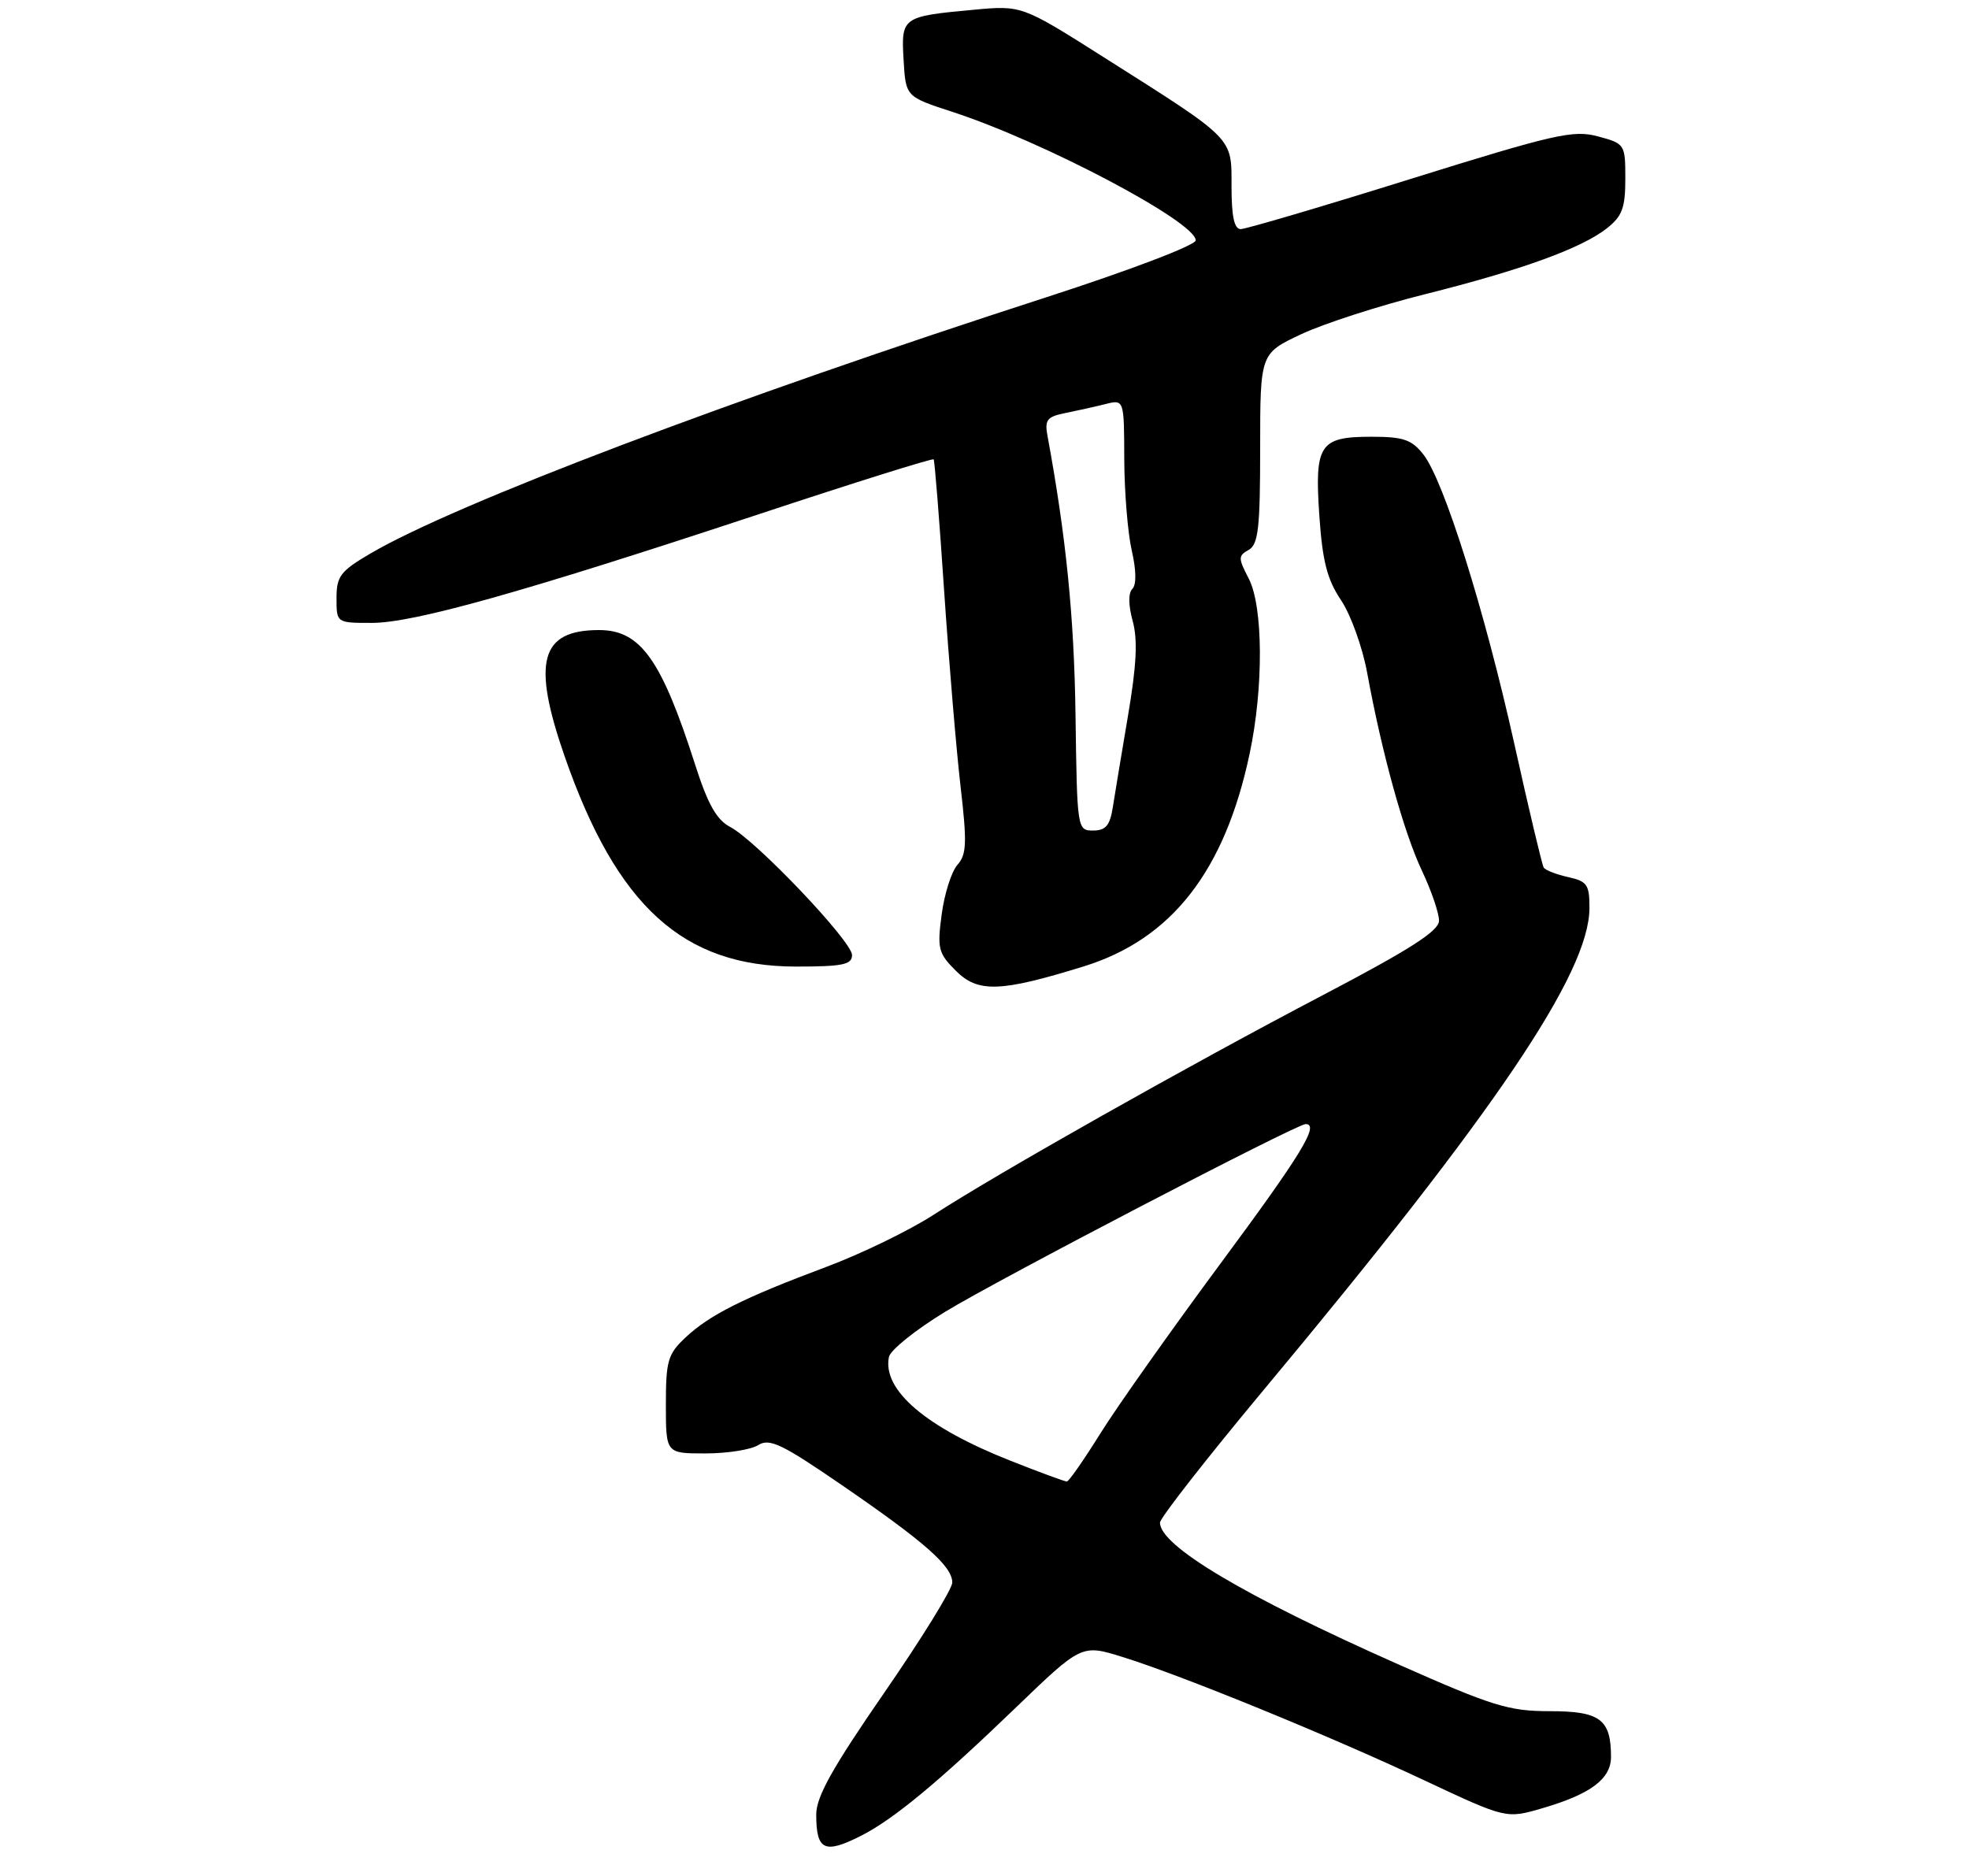 <?xml version="1.0" encoding="UTF-8" standalone="no"?>
<!DOCTYPE svg PUBLIC "-//W3C//DTD SVG 1.1//EN" "http://www.w3.org/Graphics/SVG/1.1/DTD/svg11.dtd" >
<svg xmlns="http://www.w3.org/2000/svg" xmlns:xlink="http://www.w3.org/1999/xlink" version="1.1" viewBox="0 0 275 262">
 <g >
 <path fill="currentColor"
d=" M 120.30 256.38 C 124.82 254.08 131.05 248.92 141.78 238.59 C 151.06 229.65 151.06 229.65 156.78 231.43 C 165.05 234.00 185.70 242.44 198.93 248.66 C 210.37 254.03 210.37 254.03 215.43 252.55 C 222.17 250.58 225.00 248.46 225.00 245.38 C 225.00 240.14 223.48 239.00 216.48 239.00 C 210.71 239.00 208.49 238.31 195.27 232.45 C 173.75 222.90 161.99 215.90 162.01 212.66 C 162.01 212.02 168.58 203.62 176.60 194.00 C 208.83 155.34 221.97 135.90 221.99 126.83 C 222.00 123.56 221.67 123.09 219.01 122.50 C 217.37 122.14 215.83 121.54 215.60 121.17 C 215.37 120.79 213.53 113.06 211.52 103.99 C 207.36 85.25 201.66 67.11 198.79 63.47 C 197.17 61.40 196.00 61.00 191.55 61.00 C 184.28 61.00 183.58 62.07 184.27 72.09 C 184.70 78.38 185.36 80.94 187.29 83.82 C 188.65 85.84 190.30 90.42 190.95 94.00 C 193.00 105.19 196.07 116.27 198.58 121.58 C 199.91 124.39 200.99 127.55 200.98 128.60 C 200.96 130.03 196.98 132.58 184.74 139.00 C 166.16 148.73 139.37 163.85 130.37 169.68 C 127.00 171.86 120.25 175.14 115.37 176.96 C 103.83 181.28 99.12 183.64 95.75 186.80 C 93.27 189.12 93.00 190.05 93.00 196.19 C 93.00 203.00 93.00 203.00 98.51 203.00 C 101.55 203.00 104.87 202.48 105.89 201.84 C 107.48 200.84 109.20 201.67 117.63 207.46 C 129.22 215.42 133.00 218.76 133.00 221.03 C 133.00 221.94 128.72 228.86 123.50 236.42 C 116.27 246.89 114.00 250.94 114.00 253.42 C 114.00 258.46 115.14 259.00 120.30 256.38 Z  M 151.38 134.97 C 163.64 131.17 171.06 121.66 174.53 105.27 C 176.49 96.03 176.43 84.72 174.40 80.80 C 172.92 77.95 172.92 77.62 174.40 76.80 C 175.74 76.04 176.00 73.77 176.00 62.63 C 176.00 49.37 176.00 49.37 181.75 46.67 C 184.91 45.19 192.68 42.68 199.00 41.10 C 212.56 37.70 220.85 34.69 224.42 31.89 C 226.57 30.20 227.00 29.03 227.00 24.97 C 227.00 20.15 226.94 20.06 223.18 19.05 C 219.75 18.12 217.16 18.71 196.96 25.01 C 184.64 28.86 173.98 32.00 173.28 32.00 C 172.38 32.00 172.00 30.22 172.00 26.05 C 172.00 19.10 172.53 19.63 154.10 7.96 C 142.70 0.74 142.70 0.74 135.93 1.37 C 125.98 2.29 125.85 2.39 126.20 8.38 C 126.50 13.50 126.50 13.50 133.00 15.62 C 145.78 19.78 167.00 30.99 167.00 33.57 C 167.00 34.24 157.90 37.71 146.25 41.48 C 102.07 55.77 63.60 70.36 51.75 77.30 C 47.54 79.77 47.00 80.47 47.00 83.54 C 47.00 87.00 47.00 87.00 51.92 87.00 C 57.79 87.00 72.92 82.75 105.83 71.87 C 119.21 67.44 130.27 63.97 130.40 64.16 C 130.54 64.35 131.20 72.60 131.86 82.50 C 132.53 92.40 133.56 104.68 134.15 109.79 C 135.07 117.72 135.01 119.34 133.72 120.79 C 132.89 121.73 131.90 124.84 131.52 127.71 C 130.88 132.48 131.05 133.14 133.49 135.58 C 136.60 138.69 139.71 138.58 151.38 134.97 Z  M 119.00 133.39 C 119.00 131.48 105.58 117.37 101.98 115.50 C 100.09 114.51 98.86 112.34 97.10 106.84 C 92.38 92.10 89.46 88.00 83.67 88.00 C 75.46 88.00 74.26 92.41 78.87 105.67 C 86.16 126.60 95.42 135.00 111.20 135.00 C 117.70 135.00 119.00 134.73 119.00 133.39 Z  M 141.15 204.03 C 129.32 199.36 123.22 194.16 124.15 189.53 C 124.34 188.57 127.88 185.73 132.00 183.22 C 139.40 178.70 181.08 157.00 182.35 157.00 C 184.34 157.00 181.77 161.21 170.43 176.52 C 163.52 185.86 155.98 196.52 153.68 200.21 C 151.38 203.90 149.28 206.92 149.00 206.92 C 148.72 206.93 145.19 205.63 141.15 204.03 Z  M 150.21 99.79 C 150.02 86.12 148.89 74.93 146.30 60.89 C 145.88 58.65 146.23 58.20 148.79 57.69 C 150.43 57.36 152.94 56.80 154.38 56.44 C 157.00 55.78 157.00 55.78 157.02 64.14 C 157.04 68.74 157.51 74.48 158.07 76.91 C 158.70 79.64 158.73 81.67 158.15 82.25 C 157.57 82.83 157.59 84.54 158.20 86.75 C 158.91 89.35 158.74 92.91 157.55 99.91 C 156.66 105.18 155.70 110.96 155.42 112.75 C 155.02 115.30 154.43 116.00 152.67 116.00 C 150.45 116.00 150.43 115.84 150.21 99.79 Z "/>
</g>
</svg>